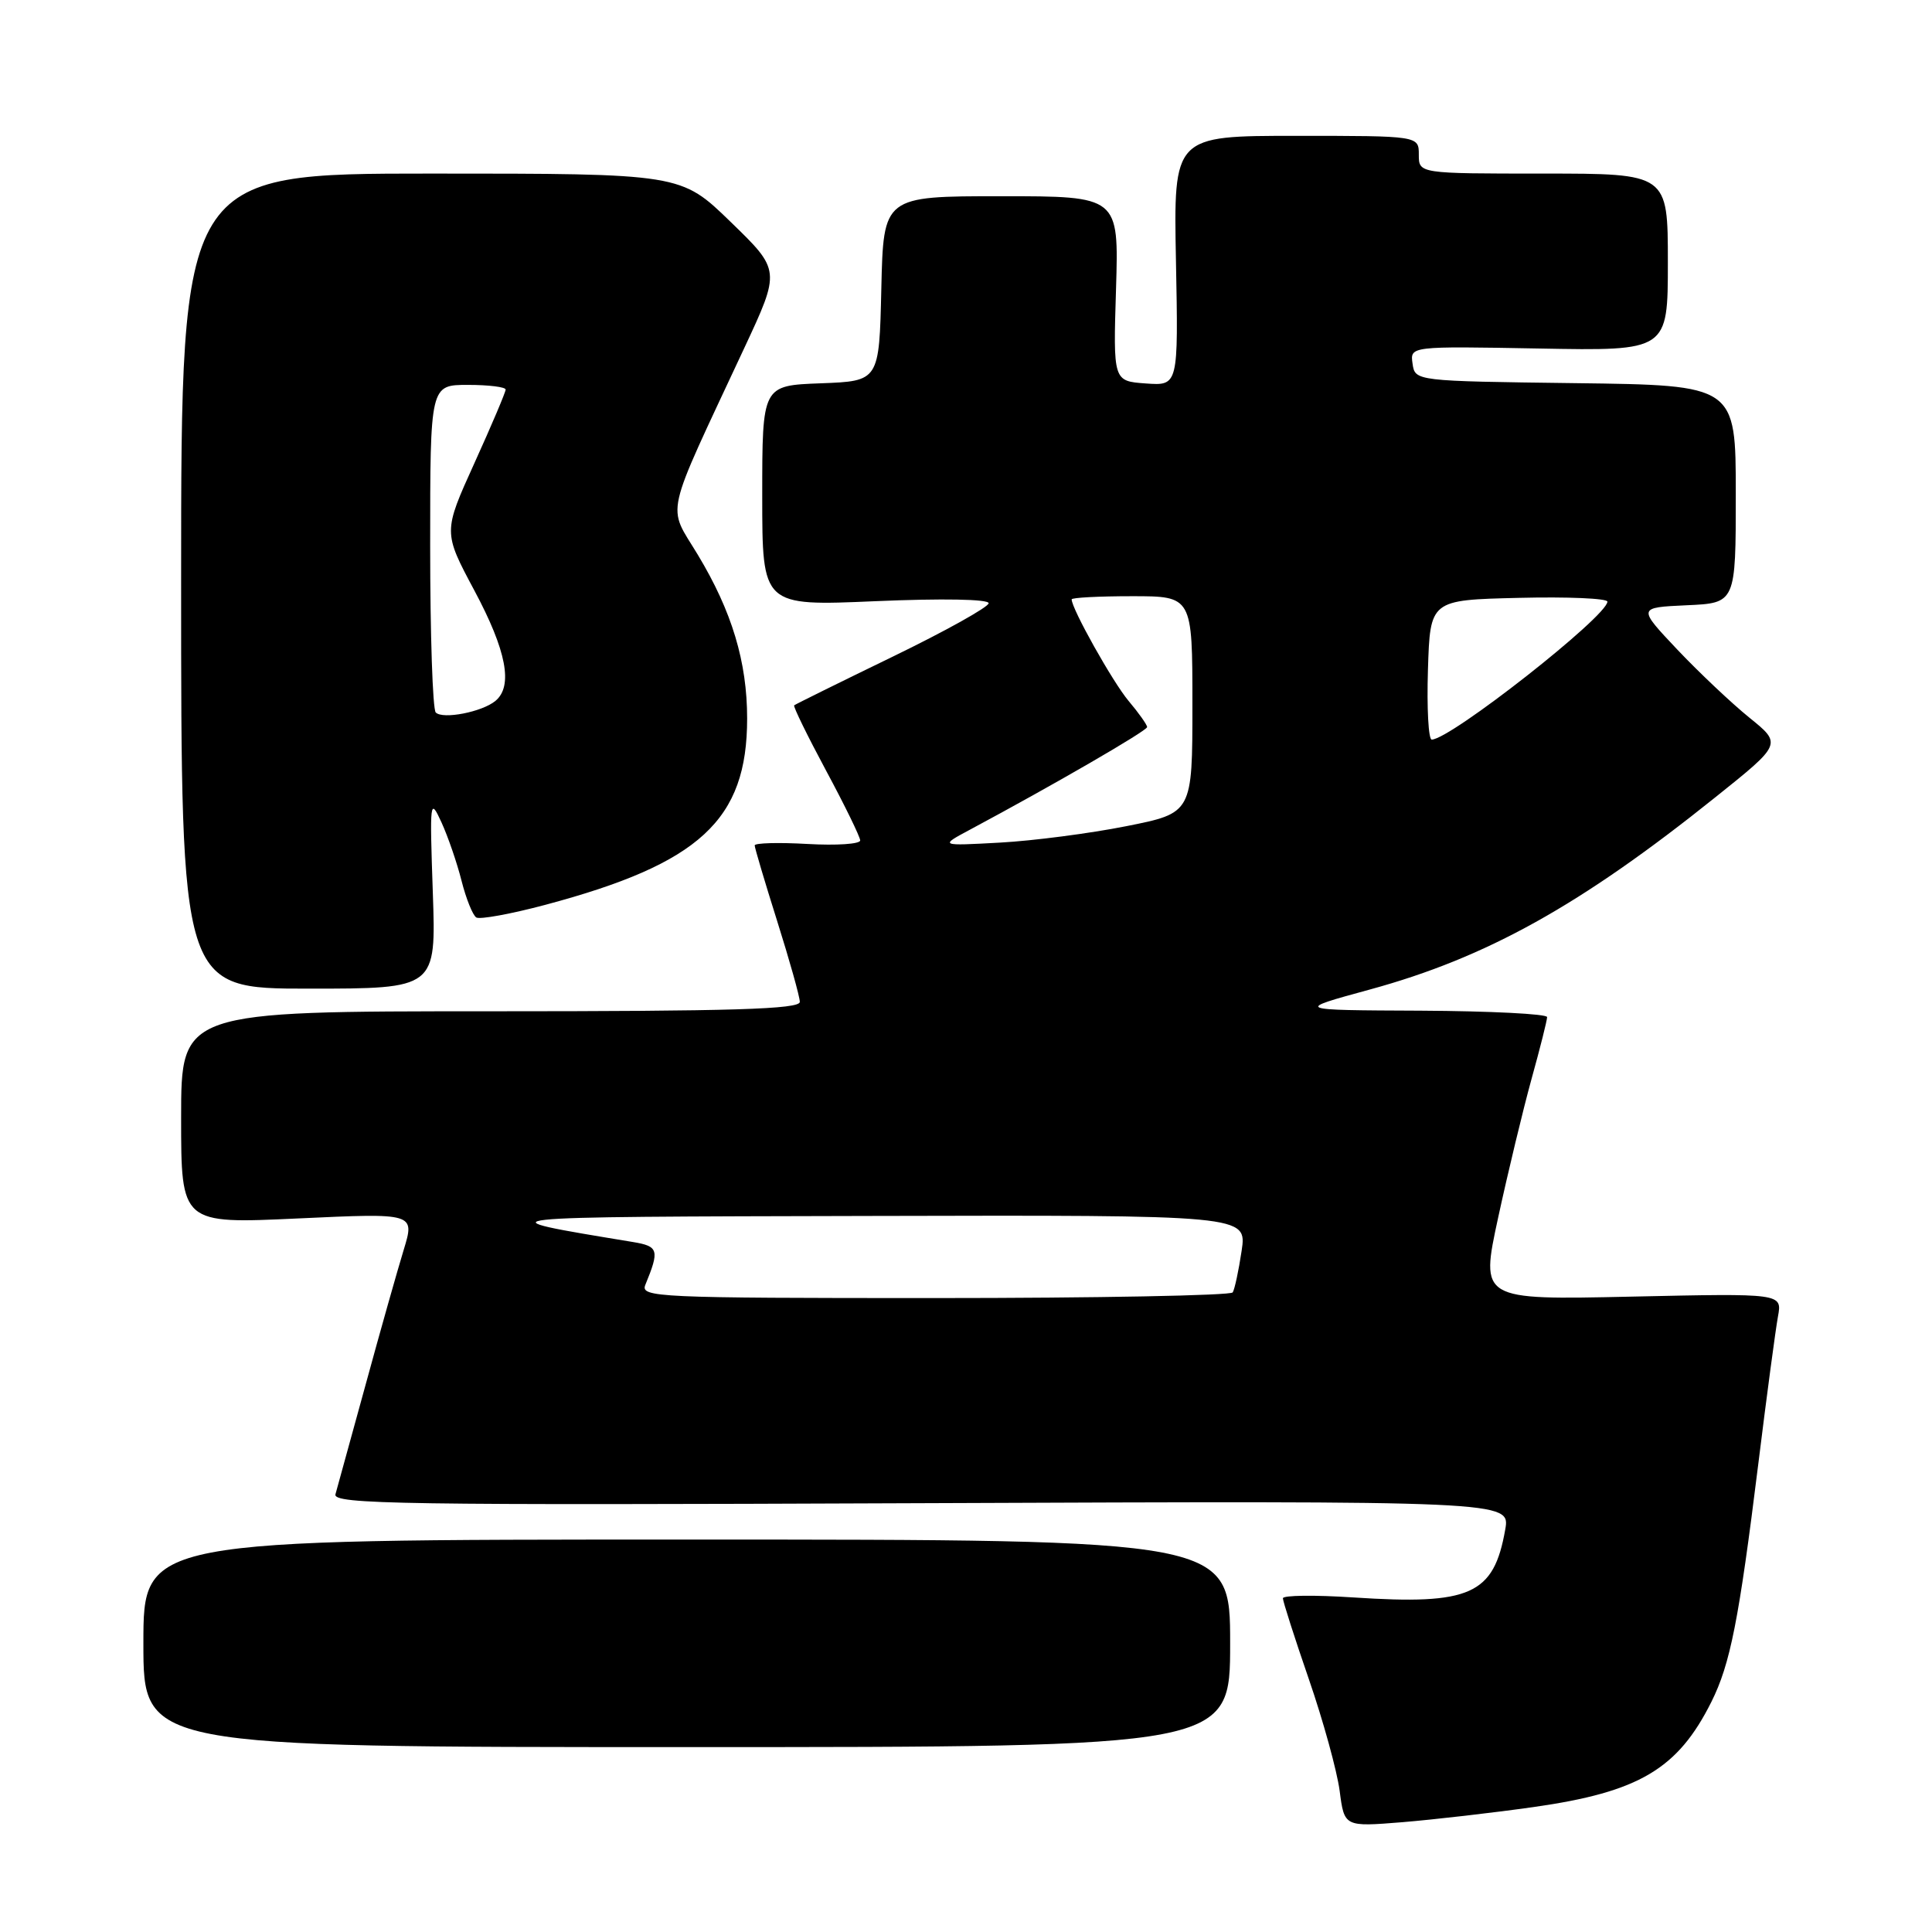 <?xml version="1.0" encoding="UTF-8" standalone="no"?>
<!DOCTYPE svg PUBLIC "-//W3C//DTD SVG 1.1//EN" "http://www.w3.org/Graphics/SVG/1.1/DTD/svg11.dtd" >
<svg xmlns="http://www.w3.org/2000/svg" xmlns:xlink="http://www.w3.org/1999/xlink" version="1.1" viewBox="0 0 256 256">
 <g >
 <path fill="currentColor"
d=" M 203.23 239.44 C 217.17 237.46 222.32 234.41 226.77 225.50 C 229.27 220.49 230.41 214.74 232.98 194.00 C 234.10 184.93 235.28 176.12 235.59 174.44 C 236.15 171.37 236.15 171.37 216.15 171.81 C 196.15 172.25 196.15 172.25 198.51 161.35 C 199.81 155.35 201.80 147.09 202.93 142.99 C 204.07 138.89 205.00 135.19 205.00 134.77 C 205.00 134.35 197.46 133.97 188.25 133.92 C 171.50 133.85 171.50 133.85 181.50 131.12 C 196.96 126.90 209.44 119.96 227.31 105.63 C 236.12 98.58 236.12 98.58 231.81 95.10 C 229.44 93.18 225.14 89.12 222.24 86.06 C 216.99 80.50 216.99 80.50 223.49 80.20 C 230.00 79.91 230.00 79.91 230.00 65.47 C 230.00 51.04 230.00 51.04 208.75 50.77 C 187.50 50.50 187.50 50.50 187.17 48.18 C 186.84 45.87 186.84 45.87 203.92 46.18 C 221.00 46.50 221.00 46.50 221.00 34.75 C 221.00 23.00 221.00 23.00 204.50 23.00 C 188.00 23.00 188.00 23.00 188.00 20.50 C 188.00 18.00 188.00 18.00 171.75 18.00 C 155.50 18.00 155.50 18.00 155.82 34.56 C 156.14 51.12 156.14 51.12 151.82 50.81 C 147.50 50.50 147.50 50.50 147.88 38.25 C 148.25 26.00 148.25 26.00 132.66 26.00 C 117.06 26.00 117.06 26.00 116.78 38.25 C 116.50 50.50 116.50 50.50 108.75 50.79 C 101.00 51.08 101.00 51.08 101.00 65.70 C 101.00 80.31 101.00 80.31 116.00 79.66 C 124.88 79.28 131.00 79.39 131.00 79.93 C 131.00 80.43 125.26 83.63 118.25 87.03 C 111.24 90.43 105.38 93.33 105.23 93.46 C 105.08 93.60 106.98 97.49 109.46 102.11 C 111.94 106.72 113.97 110.89 113.98 111.36 C 113.99 111.84 110.85 112.05 107.00 111.83 C 103.15 111.61 100.00 111.70 100.00 112.02 C 100.00 112.34 101.34 116.85 102.98 122.05 C 104.62 127.25 105.97 132.06 105.98 132.75 C 106.00 133.73 97.14 134.00 65.00 134.00 C 24.00 134.00 24.00 134.00 24.00 148.09 C 24.00 162.17 24.00 162.17 39.49 161.45 C 54.98 160.73 54.98 160.73 53.49 165.62 C 52.67 168.30 50.39 176.35 48.44 183.50 C 46.48 190.65 44.68 197.18 44.45 198.00 C 44.07 199.33 53.07 199.46 122.07 199.18 C 200.12 198.87 200.12 198.87 199.45 202.68 C 197.93 211.31 194.86 212.69 179.34 211.67 C 174.20 211.33 170.00 211.38 169.99 211.78 C 169.99 212.17 171.53 217.00 173.43 222.50 C 175.33 228.00 177.16 234.65 177.51 237.29 C 178.13 242.07 178.13 242.07 185.82 241.45 C 190.04 241.10 197.88 240.20 203.23 239.44 Z  M 163.00 217.75 C 163.00 204.00 163.00 204.00 91.00 204.00 C 19.00 204.00 19.00 204.00 19.00 217.75 C 19.00 231.50 19.00 231.50 91.00 231.50 C 163.00 231.50 163.00 231.50 163.00 217.75 Z  M 57.35 118.25 C 56.93 106.01 56.97 105.64 58.49 108.95 C 59.36 110.85 60.56 114.34 61.16 116.72 C 61.76 119.09 62.64 121.27 63.11 121.57 C 63.59 121.86 67.70 121.11 72.24 119.90 C 92.74 114.43 99.00 108.66 99.00 95.21 C 99.00 87.71 96.99 81.02 92.47 73.52 C 88.39 66.74 87.84 69.21 98.60 46.16 C 103.43 35.82 103.43 35.82 96.82 29.41 C 90.22 23.00 90.22 23.00 57.11 23.00 C 24.00 23.00 24.00 23.00 24.00 77.00 C 24.00 131.00 24.00 131.00 40.89 131.00 C 57.79 131.00 57.79 131.00 57.35 118.25 Z  M 85.51 170.25 C 87.41 165.62 87.27 165.14 83.85 164.57 C 63.40 161.20 62.96 161.24 115.36 161.12 C 165.23 161.00 165.23 161.00 164.52 165.75 C 164.13 168.36 163.60 170.84 163.34 171.25 C 163.09 171.66 145.31 172.00 123.83 172.00 C 87.04 172.00 84.83 171.90 85.51 170.25 Z  M 128.50 109.95 C 139.54 104.04 152.00 96.83 152.00 96.34 C 152.00 96.04 150.89 94.47 149.53 92.86 C 147.43 90.35 142.00 80.67 142.00 79.42 C 142.00 79.19 145.60 79.00 150.00 79.00 C 158.00 79.00 158.00 79.00 158.00 93.36 C 158.00 107.73 158.00 107.73 149.25 109.47 C 144.44 110.43 136.90 111.41 132.50 111.65 C 124.50 112.09 124.50 112.09 128.50 109.95 Z  M 189.21 88.75 C 189.50 79.50 189.50 79.50 201.25 79.22 C 207.71 79.06 212.99 79.29 212.99 79.72 C 212.96 81.67 192.18 97.99 189.71 98.00 C 189.28 98.00 189.05 93.84 189.21 88.75 Z  M 57.74 94.41 C 57.33 94.00 57.00 84.07 57.00 72.33 C 57.00 51.00 57.00 51.00 62.00 51.00 C 64.75 51.00 67.00 51.28 67.00 51.62 C 67.00 51.96 65.14 56.35 62.86 61.37 C 58.72 70.50 58.72 70.50 62.86 78.25 C 67.12 86.22 68.01 90.91 65.65 92.87 C 63.88 94.34 58.69 95.35 57.74 94.41 Z "/>
</g>
</svg>